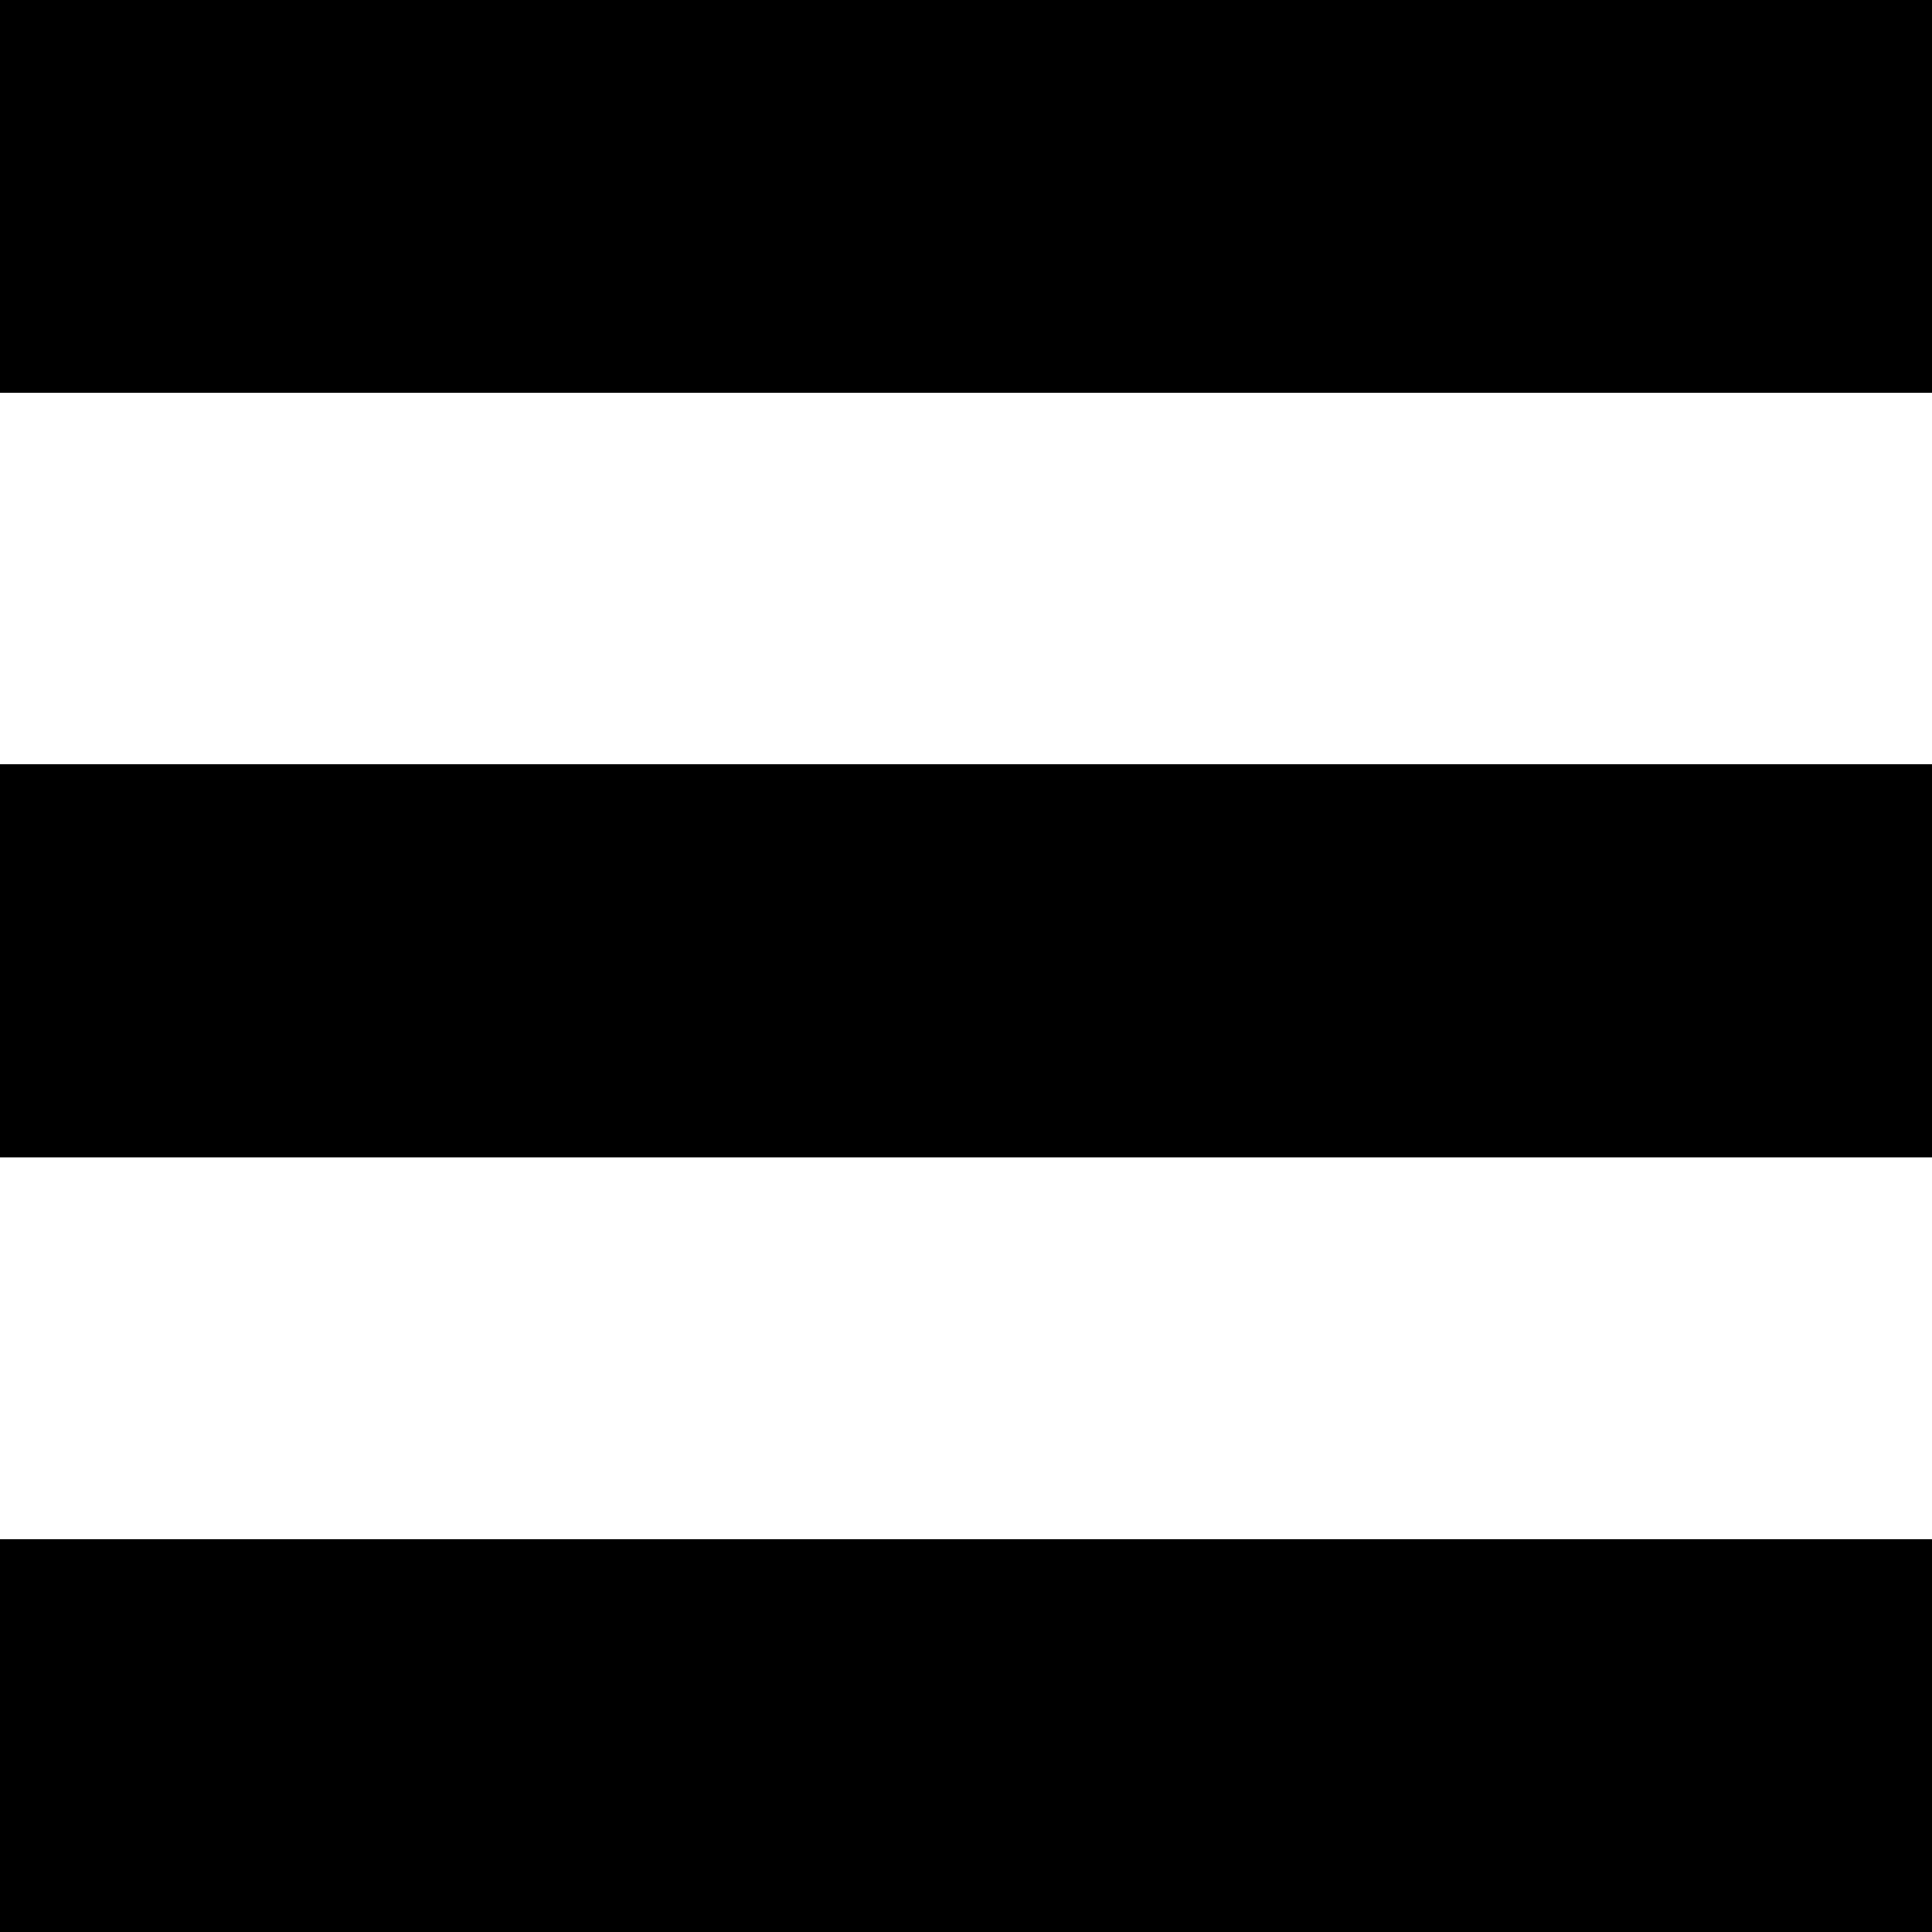 <svg preserveAspectRatio="none" data-bbox="1.85 22.515 196 147" viewBox="1.85 22.515 196 147" height="200" width="200" xmlns="http://www.w3.org/2000/svg" data-type="shape" role="presentation" aria-hidden="true">
    <g>
        <path d="M1.85 52.373V22.515h196v29.858h-196z"></path>
        <path d="M197.85 80.681v29.881h-196V80.681h196z"></path>
        <path d="M197.85 139.657v29.858h-196v-29.858h196z"></path>
    </g>
</svg>